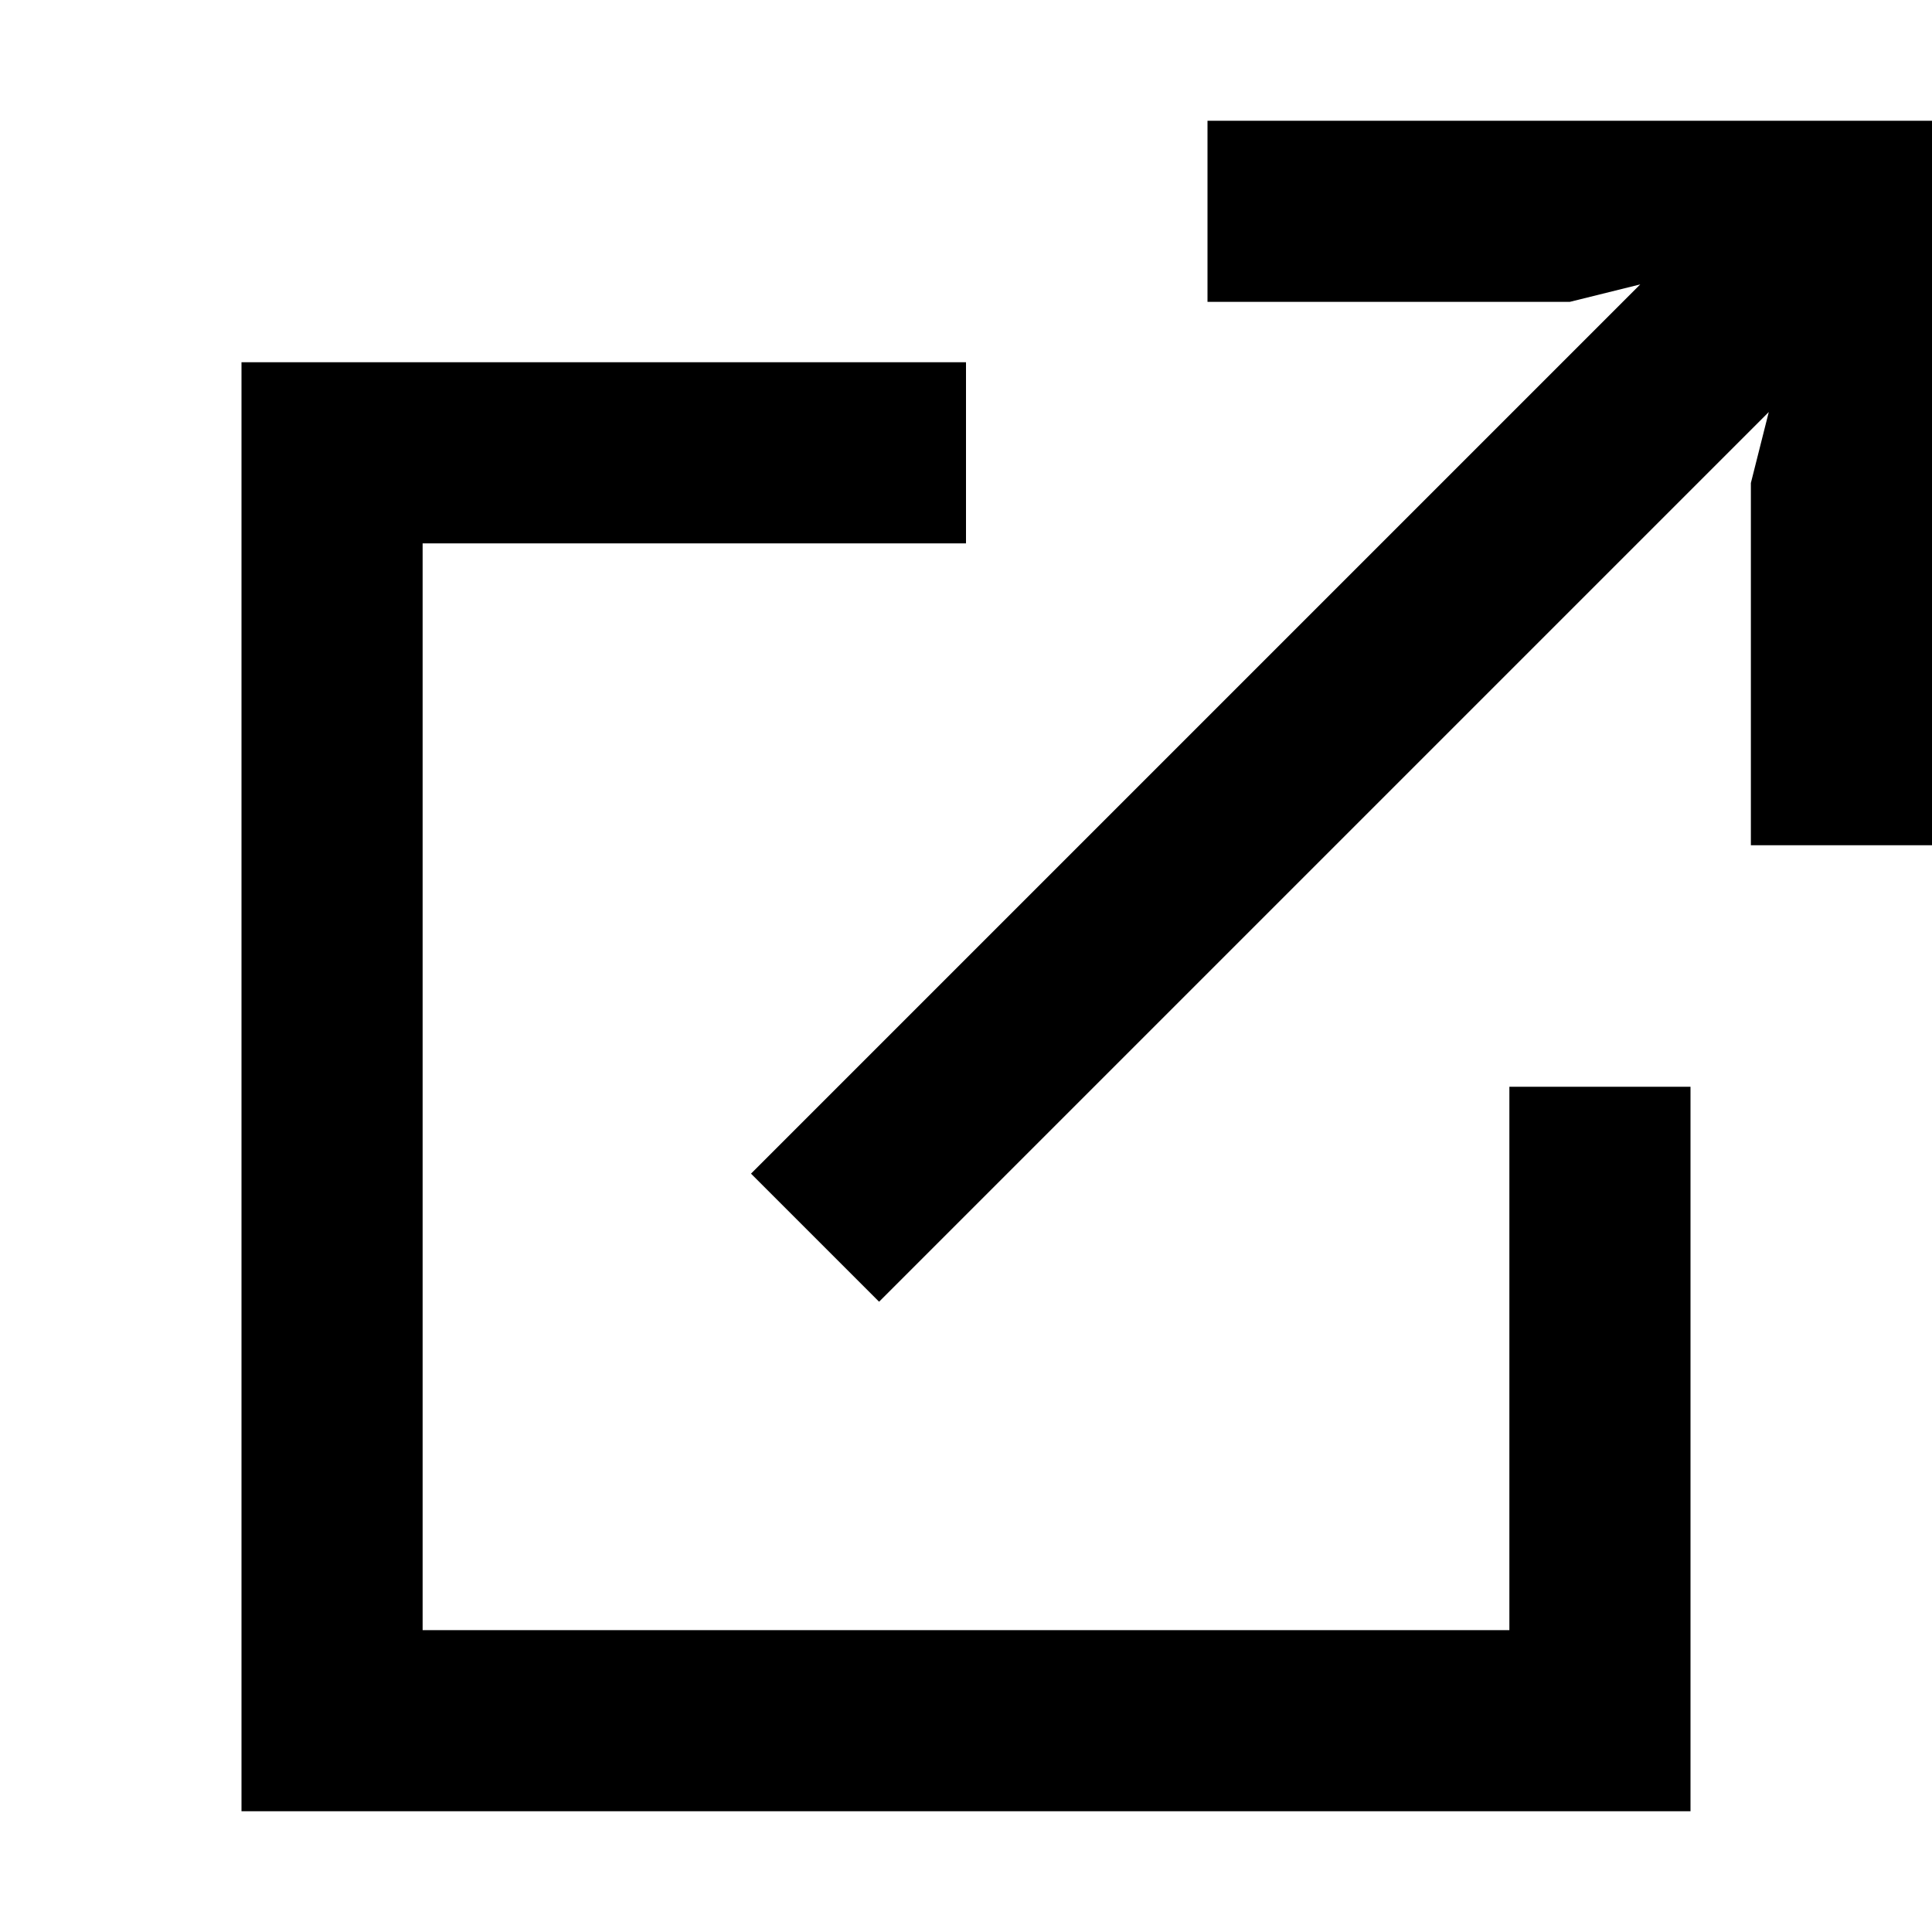 <?xml version="1.0" encoding="UTF-8"?>
<svg width="64px" height="64px" viewBox="0 0 64 64" version="1.1" xmlns="http://www.w3.org/2000/svg" xmlns:xlink="http://www.w3.org/1999/xlink">
    <path d="M32,12 L32,18 L14,18 L14,54 L50,54 L50,36 L56,36 L56,60 L8,60 L8,12 L32,12 Z M64,4 L64,28 L58,28 L58,16 L58.593,13.649 L29.121,43.121 L24.878,38.878 L54.335,9.421 L52,10 L40,10 L40,4 L64,4 Z" fill="#000000"></path>
</svg>